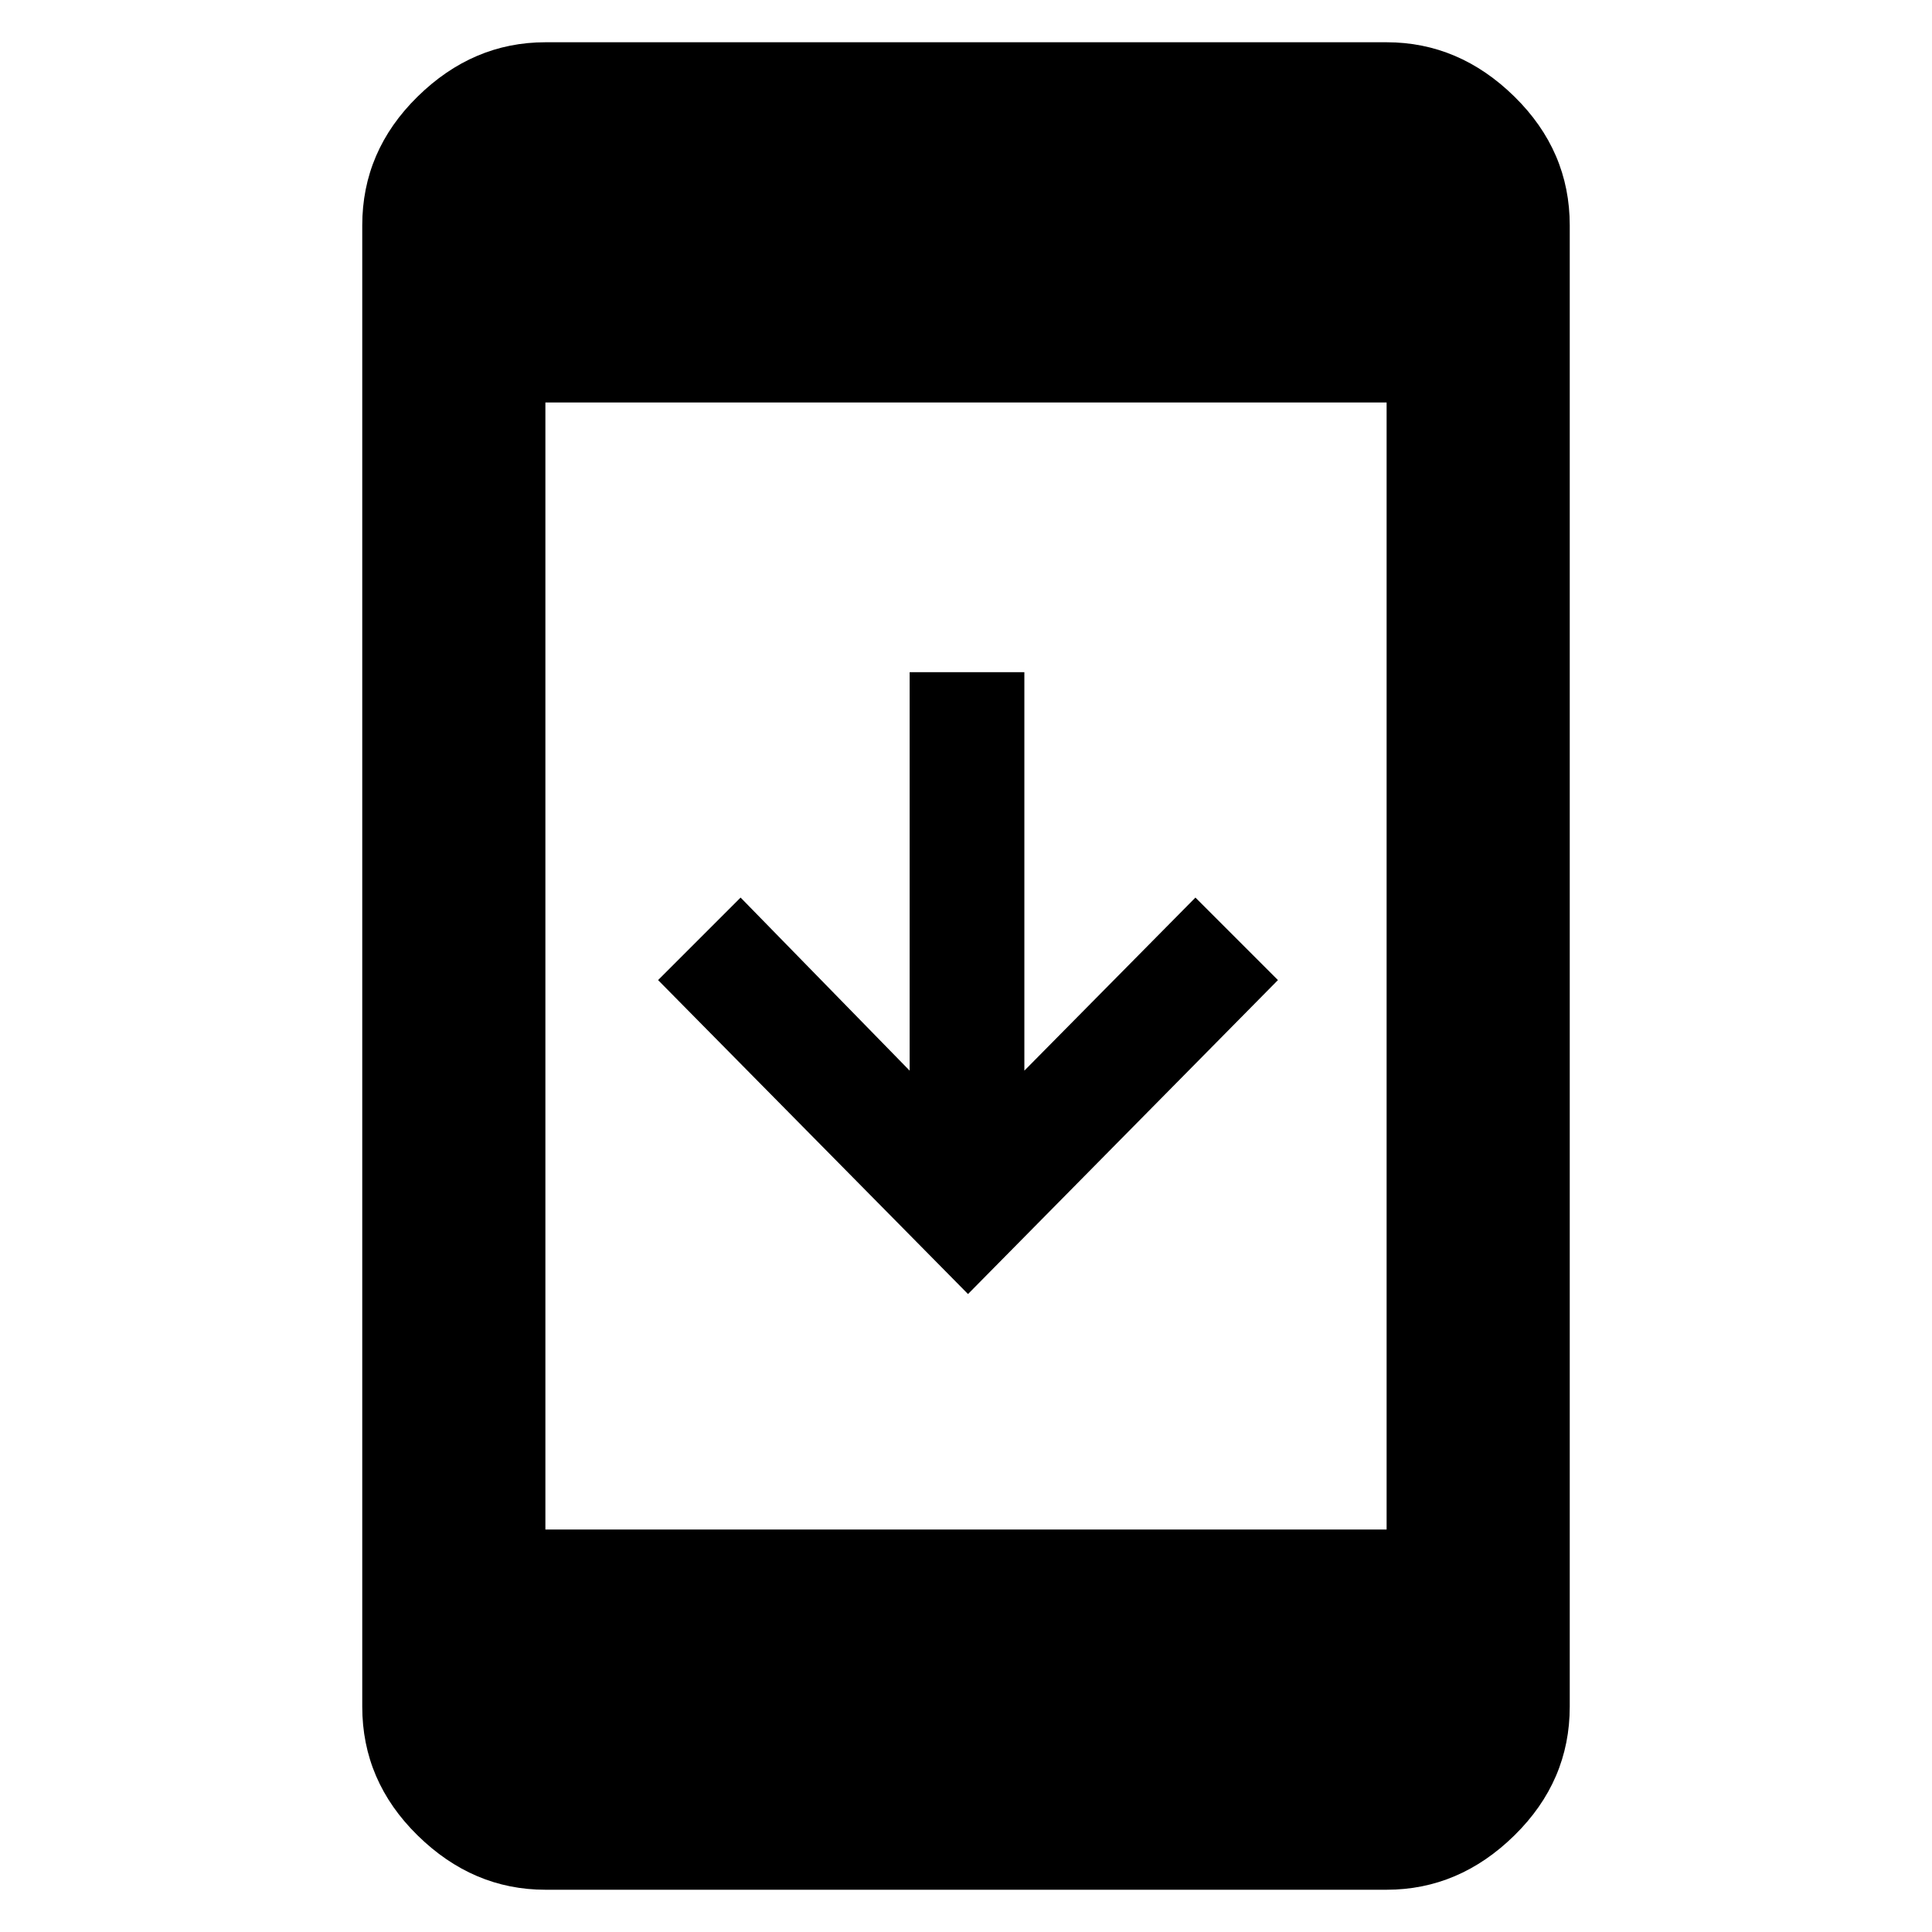 <svg xmlns="http://www.w3.org/2000/svg" height="48" width="48"><path d="M31.75 24.35 24.05 32.15 16.35 24.35 18.4 22.3 22.6 26.6V16.7H25.45V26.6L29.7 22.3ZM13.55 46.95Q11.75 46.95 10.375 45.6Q9 44.25 9 42.4V5.6Q9 3.75 10.375 2.4Q11.75 1.05 13.55 1.05H34.45Q36.25 1.05 37.625 2.4Q39 3.75 39 5.6V42.4Q39 44.25 37.625 45.6Q36.25 46.95 34.45 46.95ZM13.55 38H34.45V10H13.55Z"/></svg>